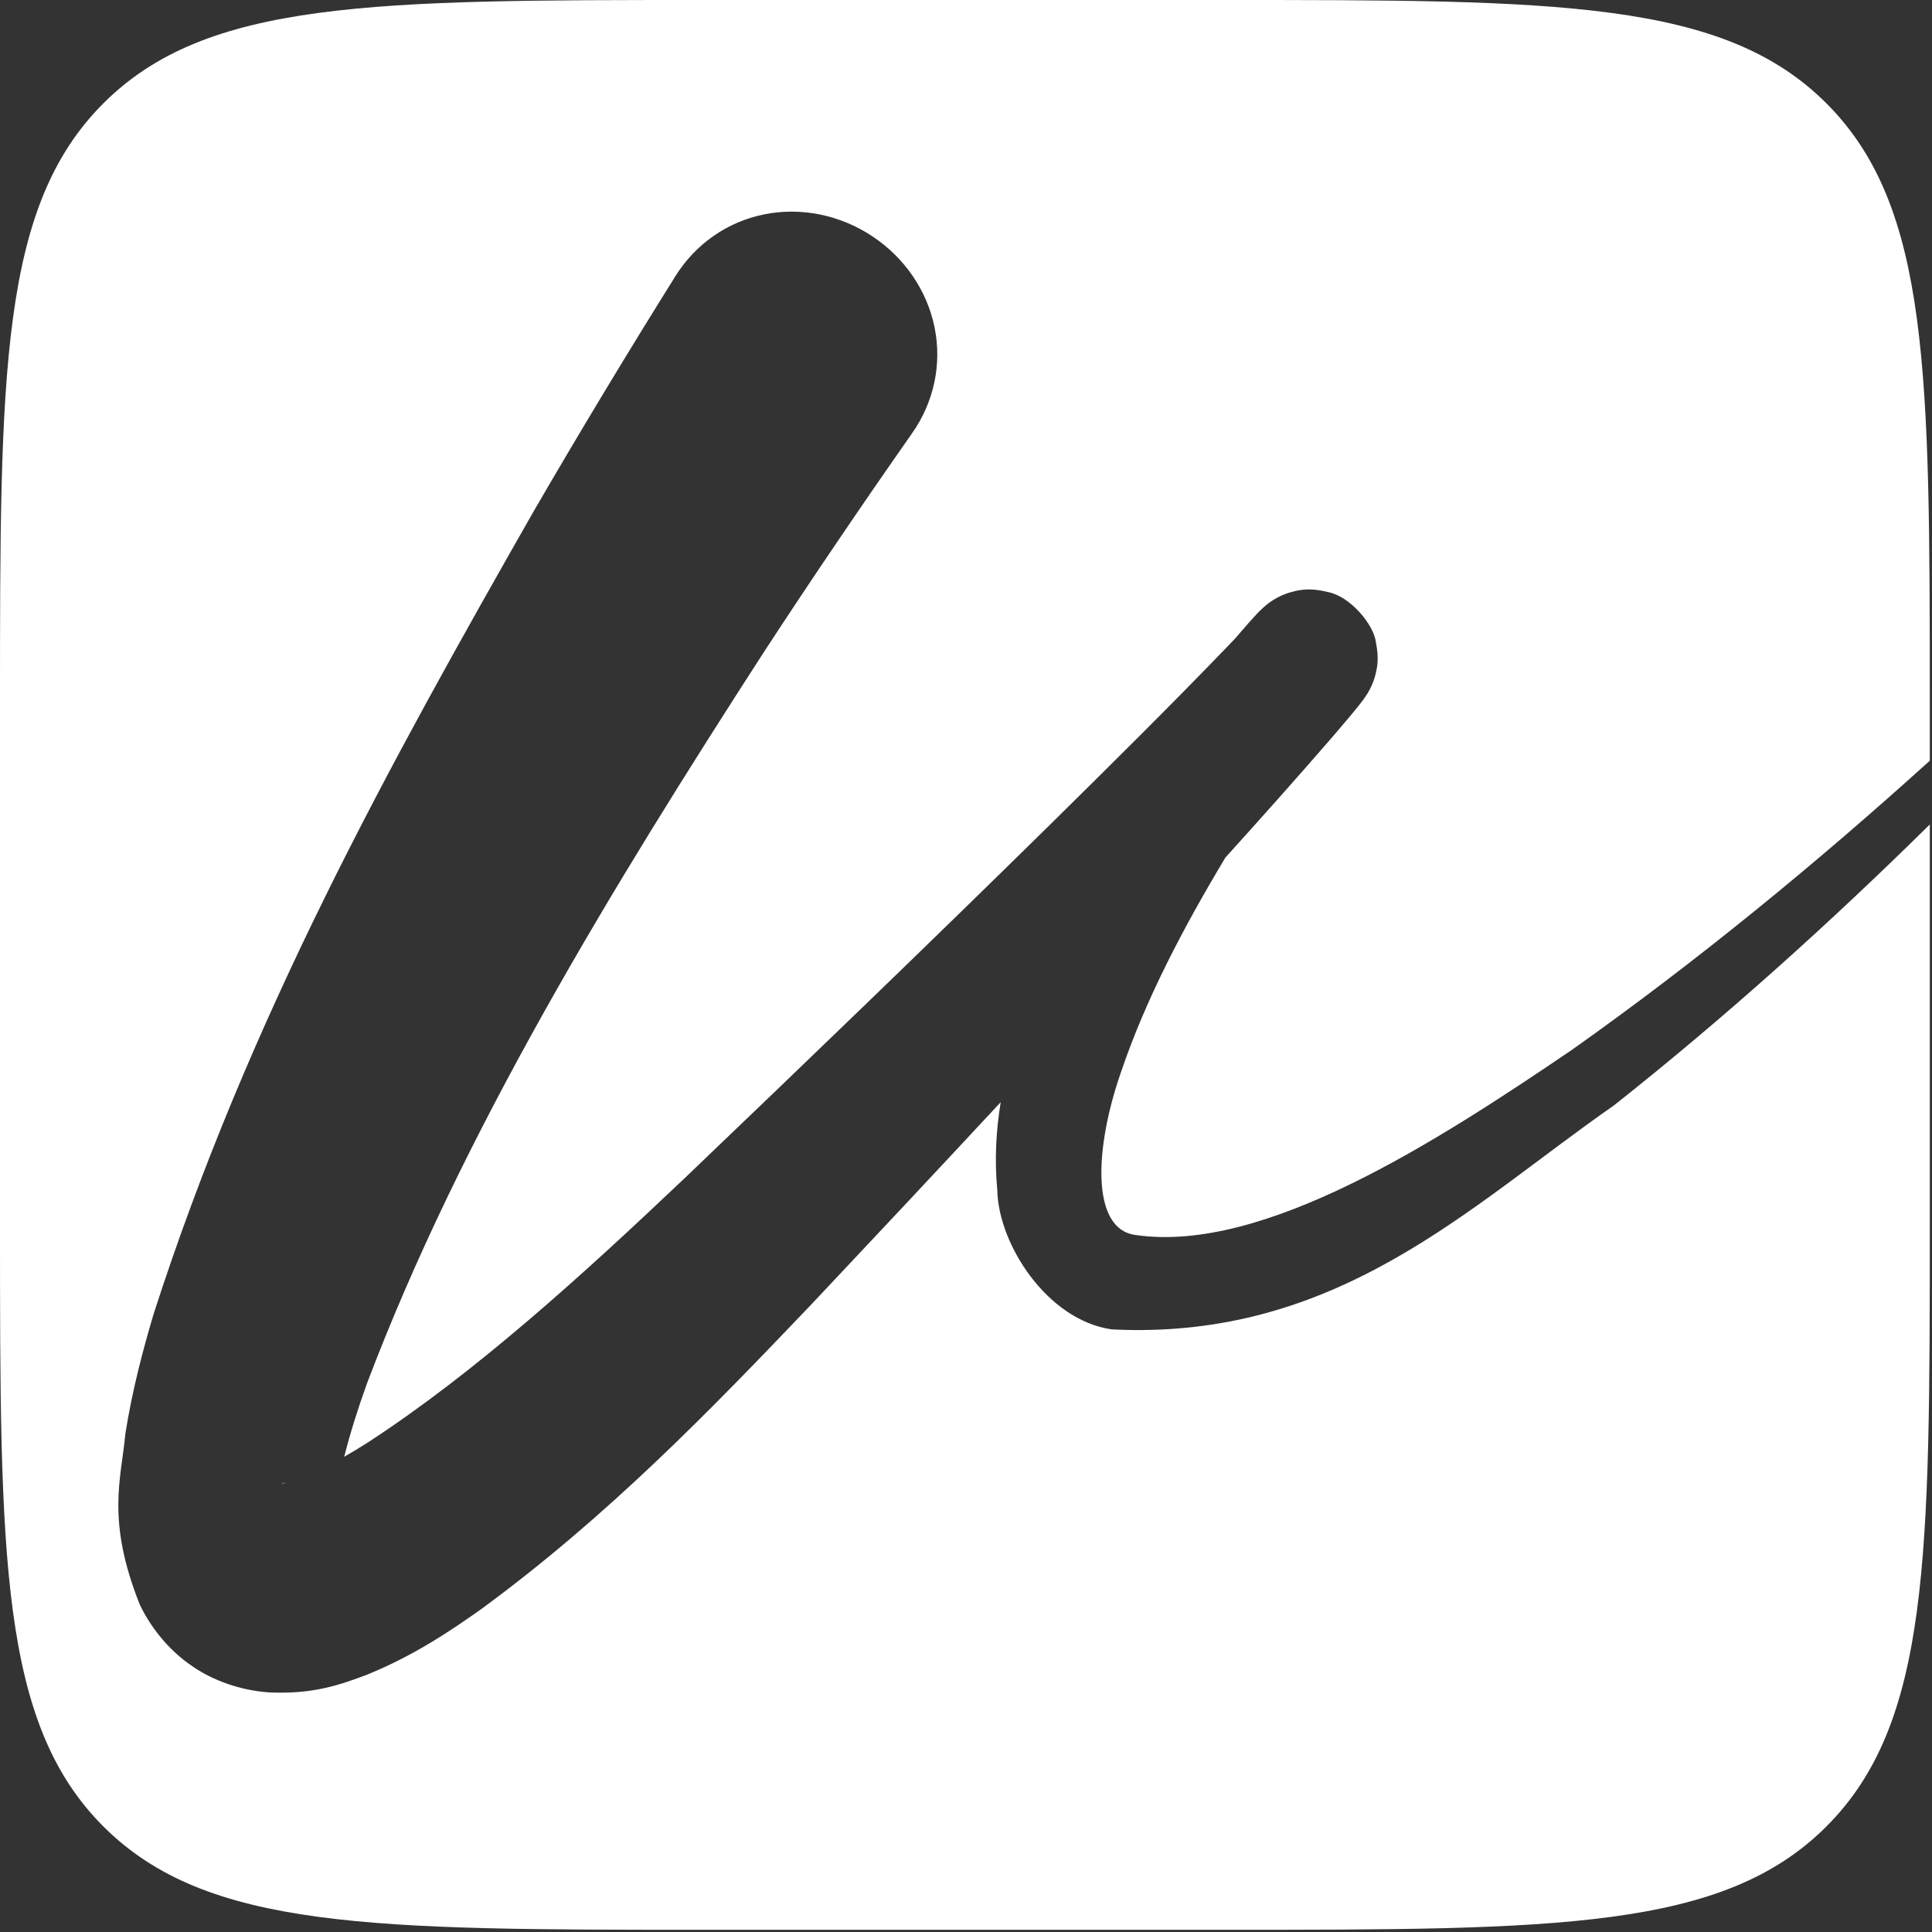 <svg width="219" height="219" viewBox="0 0 219 219" fill="none" xmlns="http://www.w3.org/2000/svg">
<rect x="0" y="0" width="219" height="219" fill="#333333" stroke="none"/>
<path d="M138.75 0C176.462 0 195.318 9.15527e-05 207.034 11.716C218.75 23.431 218.75 42.288 218.75 80V86.23C205.836 97.905 192.403 108.929 178.241 118.965C162.875 129.403 143.184 142.148 128.676 139.984C123.687 139.305 124.04 130.221 127.064 121.544C129.846 113.312 134.131 105.159 138.903 97.209C142.887 92.801 146.859 88.352 150.857 83.741C151.638 82.833 152.424 81.918 153.301 80.863C153.404 80.738 153.501 80.619 153.593 80.507C153.677 80.403 153.855 80.187 153.969 80.044C154.031 79.966 154.09 79.89 154.148 79.815C154.22 79.724 154.219 79.725 154.393 79.5C154.54 79.301 154.659 79.169 155.003 78.619C155.048 78.545 155.099 78.459 155.157 78.355C155.187 78.302 155.218 78.245 155.252 78.181C155.269 78.149 155.24 78.203 155.304 78.081C155.353 77.985 155.409 77.873 155.47 77.738C155.591 77.462 155.746 77.113 155.917 76.464C156.053 75.804 156.376 74.838 155.966 72.817C155.74 70.817 153.048 67.59 150.545 67.116C148.128 66.508 146.921 66.981 146.168 67.168C145.413 67.407 145.033 67.616 144.733 67.774C144.162 68.093 143.946 68.268 143.753 68.409C143.595 68.529 143.476 68.629 143.46 68.643C143.324 68.756 143.231 68.841 143.148 68.916C142.487 69.543 142.444 69.624 142.126 69.96C141.851 70.259 141.693 70.44 141.447 70.715C140.954 71.274 140.476 71.826 140.011 72.371C139.751 72.643 139.494 72.916 139.237 73.184C132.635 80.038 125.862 86.739 119.052 93.453C105.373 106.912 91.617 120.156 77.593 133.566C66.018 144.543 53.896 155.577 41.652 163.538C40.805 164.079 39.91 164.617 39.019 165.129C39.685 162.464 40.603 159.581 41.586 156.851C52.317 128.499 69.309 100.679 86.574 73.939C92.081 65.508 97.621 57.349 103.41 49.081C105.861 45.583 106.789 41.286 105.935 37.101C105.084 32.918 102.521 29.189 98.864 26.77C95.208 24.352 90.772 23.451 86.59 24.305C82.404 25.156 78.813 27.691 76.553 31.315C71.028 40.157 65.763 48.885 60.524 57.904C44.06 86.788 28.209 115.408 17.404 148.976C16.184 153.093 14.989 157.595 14.21 162.519C13.734 167.698 12.022 172.275 15.838 181.872C16.964 184.238 18.971 187.008 21.936 188.967C24.792 190.899 28.147 191.712 30.641 191.846C35.686 192.057 38.726 190.906 41.62 189.826C46.886 187.679 50.965 184.935 54.49 182.443C68.983 171.809 80.487 159.895 91.981 147.849C99.198 140.186 106.336 132.571 113.433 124.938C112.926 128.075 112.712 131.346 113.049 134.902C113.154 140.962 118.64 149.623 126.006 150.69C151.665 151.981 166.636 136.647 182.933 125.312C195.564 115.314 207.427 104.628 218.75 93.459V138.75C218.75 176.462 218.75 195.318 207.034 207.034C195.318 218.75 176.462 218.75 138.75 218.75H80C42.288 218.75 23.431 218.75 11.716 207.034C9.15527e-05 195.318 0 176.462 0 138.75V80C0 42.288 9.25064e-05 23.431 11.716 11.716C23.431 9.15527e-05 42.288 0 80 0H138.75Z" fill="white"/>
<path d="M32.399 168.092C32.263 168.12 32.152 168.14 32.082 168.144C31.863 168.168 31.872 168.087 32.39 168.091C32.393 168.091 32.396 168.092 32.399 168.092Z" fill="white"/>
<path d="M153.486 80.35C153.456 80.378 153.411 80.415 153.339 80.478C153.384 80.434 153.424 80.397 153.457 80.367C153.496 80.332 153.623 80.218 153.486 80.35Z" fill="white"/>
</svg>
